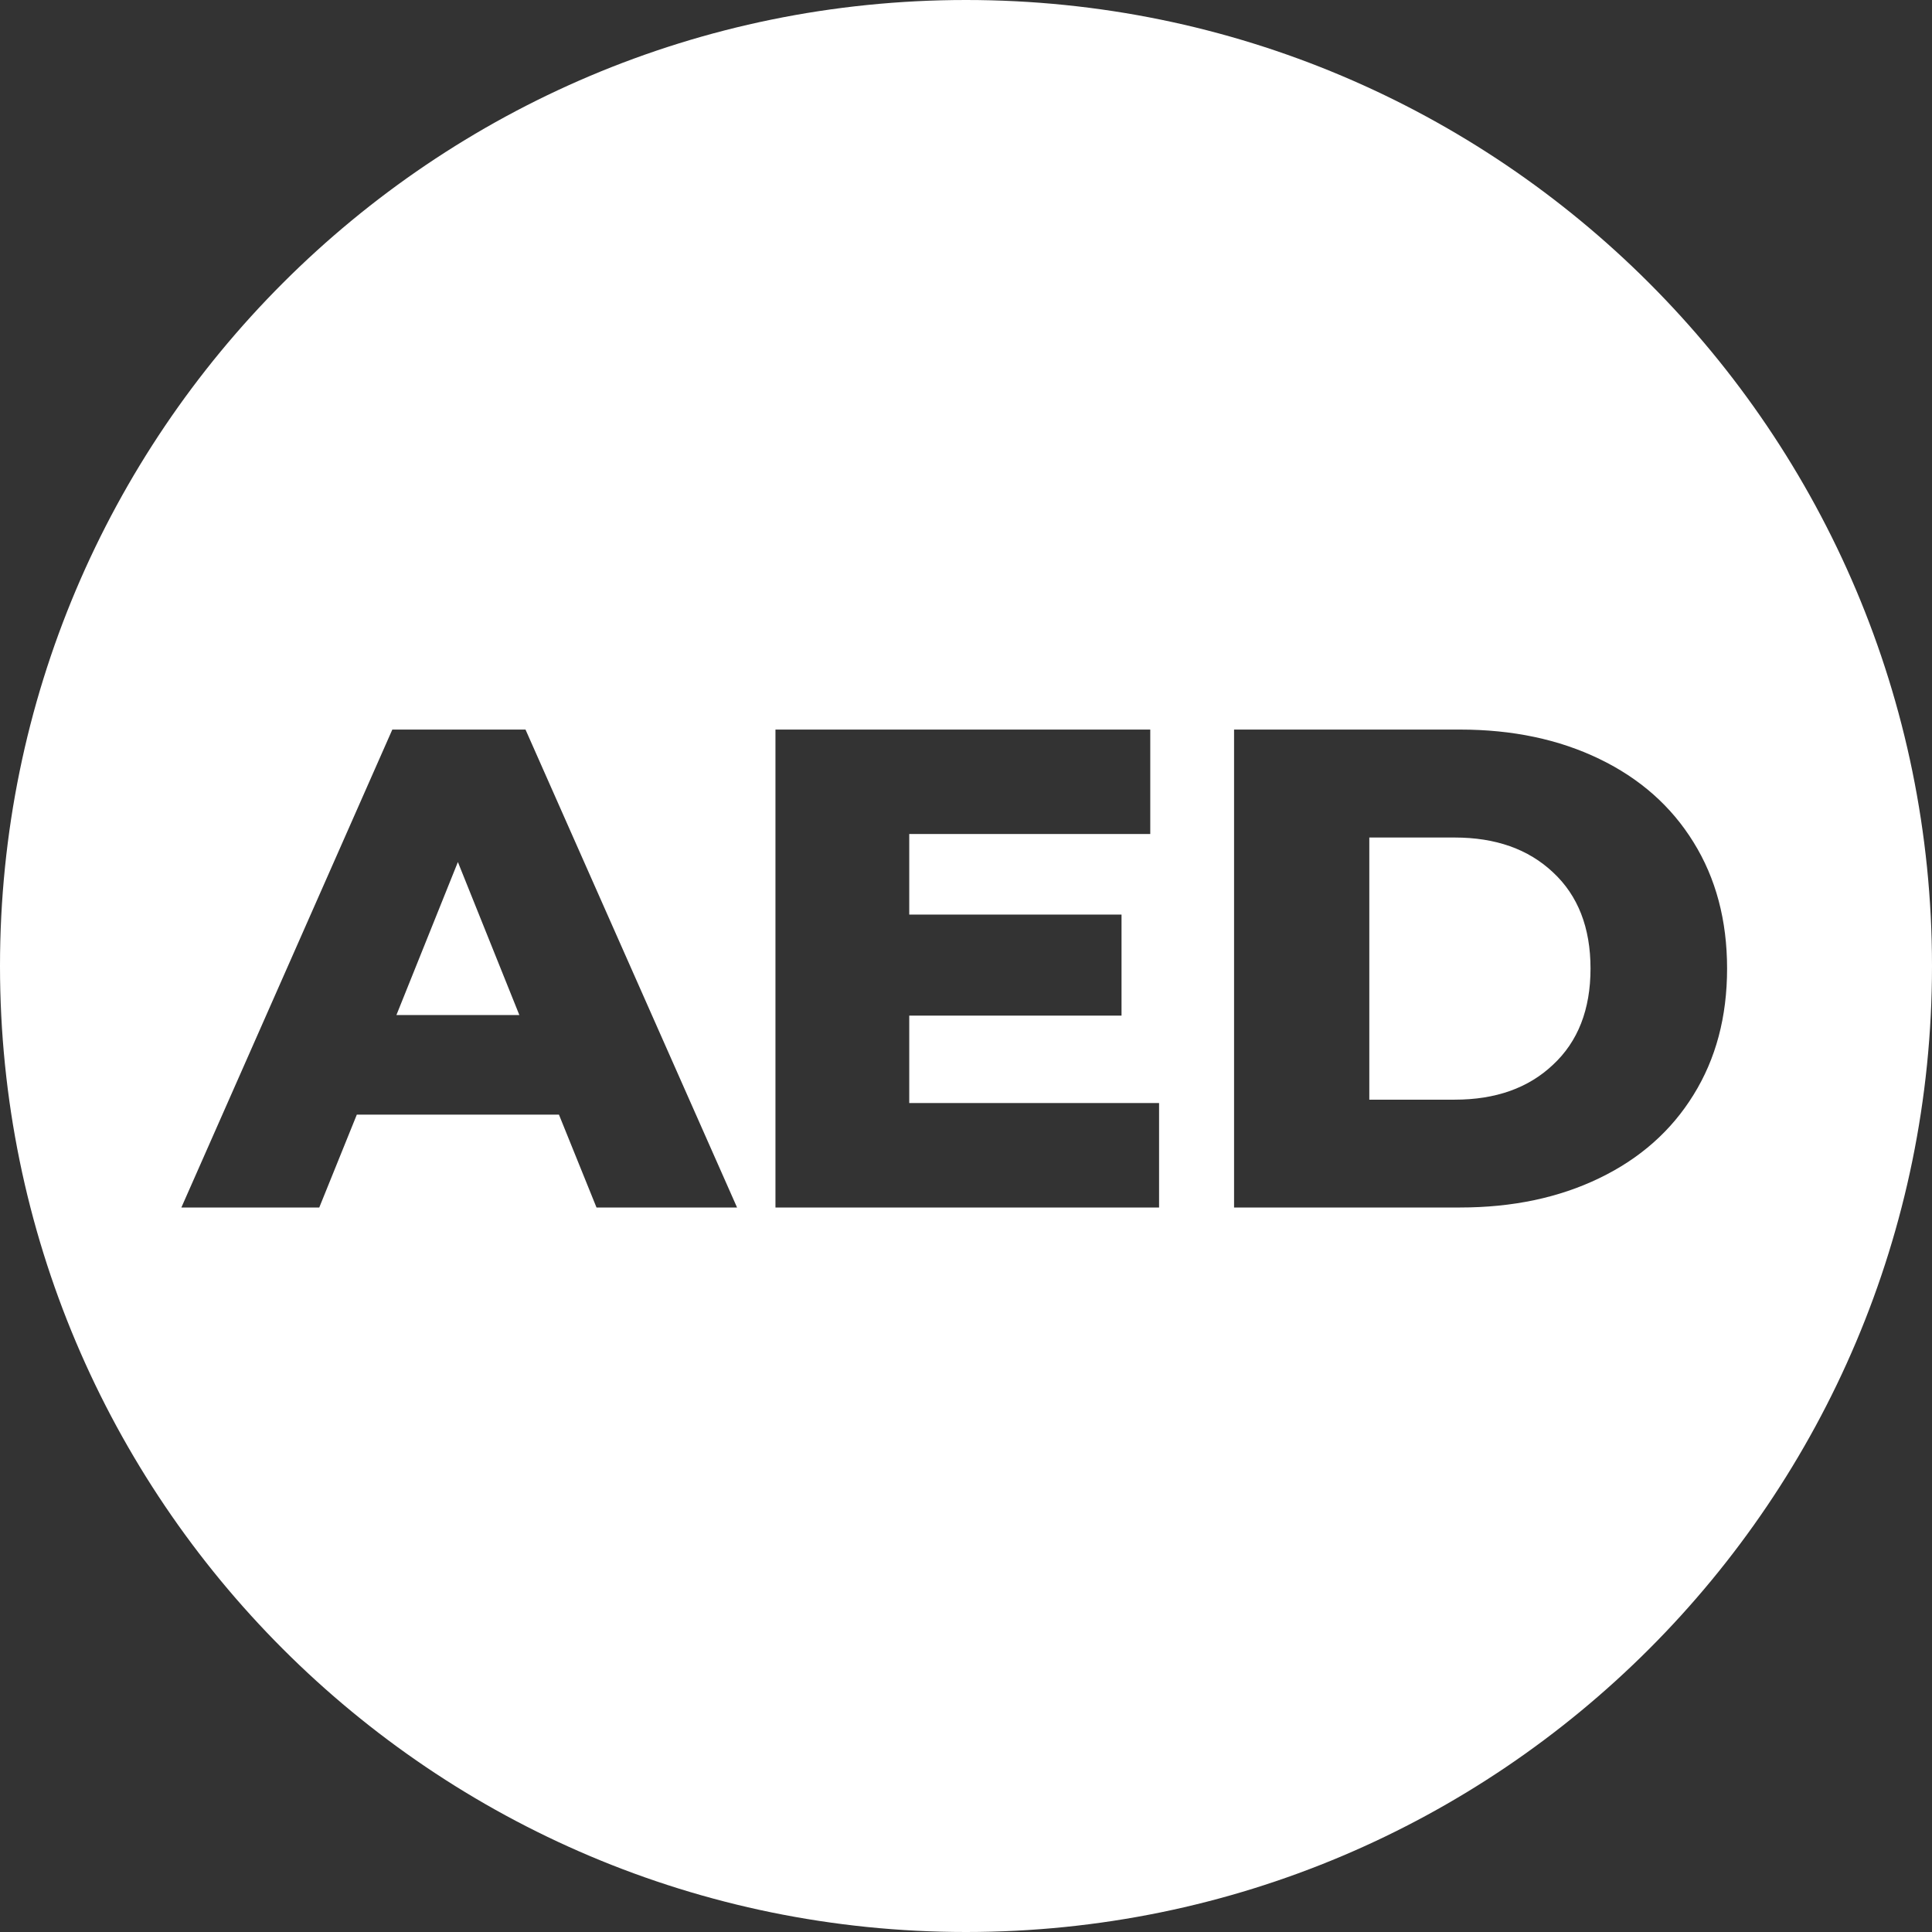 <svg width="16" height="16" viewBox="0 0 16 16" fill="none" xmlns="http://www.w3.org/2000/svg">
<rect x="0" y="0" width="16" height="16" fill="#333333" stroke="none"/>
<g clip-path="url(#clip0_547_1473)">
<path fill-rule="evenodd" clip-rule="evenodd" d="M8 16C12.418 16 16 12.418 16 8C16 3.582 12.418 0 8 0C3.582 0 0 3.582 0 8C0 12.418 3.582 16 8 16ZM2.644 10L2.955 9.231H4.629L4.94 10H6.104L4.352 6.042H3.249L1.502 10H2.644ZM3.792 7.139L4.301 8.406H3.283L3.792 7.139ZM9.599 10V9.135H7.53V8.411H9.288V7.574H7.53V6.907H9.526V6.042H6.422V10H9.599ZM12.092 6.042H10.22V10H12.092C12.525 10 12.91 9.919 13.245 9.757C13.581 9.595 13.841 9.365 14.025 9.067C14.21 8.769 14.303 8.421 14.303 8.021C14.303 7.622 14.21 7.273 14.025 6.975C13.841 6.677 13.581 6.447 13.245 6.285C12.91 6.123 12.525 6.042 12.092 6.042ZM12.861 8.818C12.657 9.011 12.386 9.107 12.047 9.107H11.34V6.936H12.047C12.386 6.936 12.657 7.032 12.861 7.224C13.068 7.416 13.172 7.682 13.172 8.021C13.172 8.36 13.068 8.626 12.861 8.818Z" fill="white"/>
</g>
<defs>
<clipPath id="clip0_547_1473">
<rect width="16" height="16" fill="white"/>
</clipPath>
</defs>
</svg>
